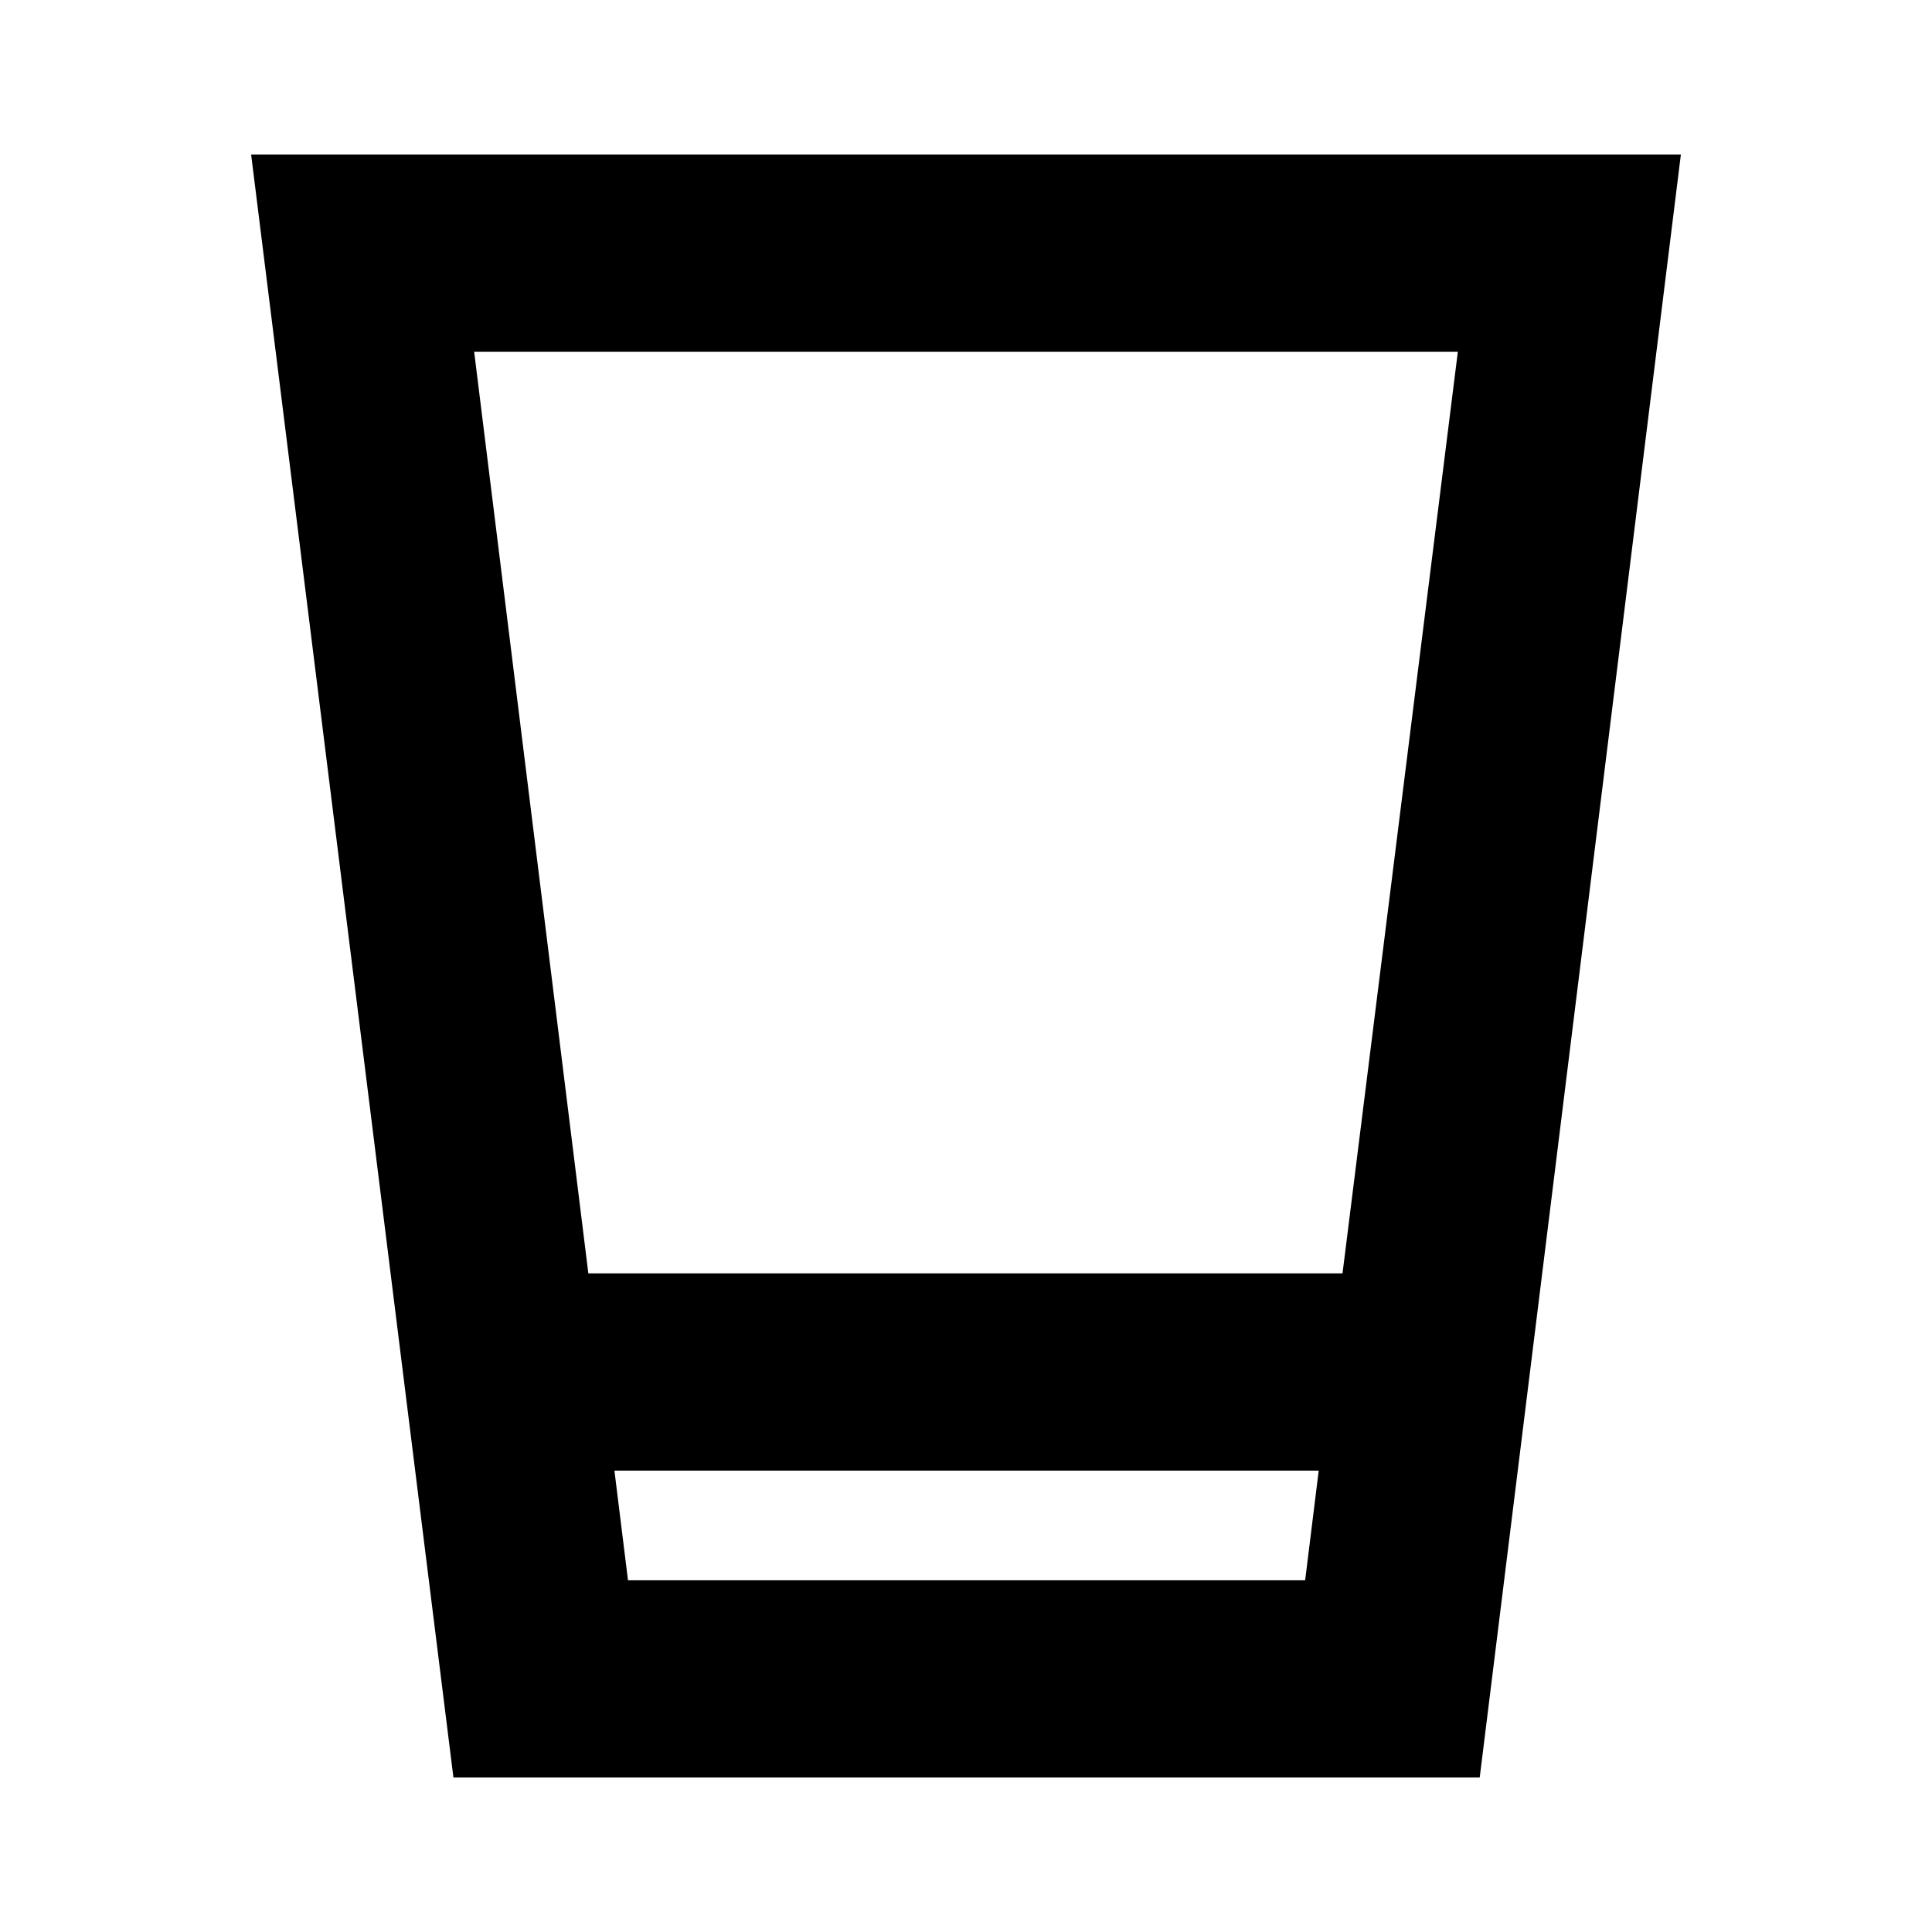 <svg xmlns="http://www.w3.org/2000/svg" height="20" viewBox="0 -960 960 960" width="20"><path d="M225.304-76.782 124.782-883.218h710.436L735.262-76.782H225.304Zm80.001-152.478 6.739 54.477h336.477l6.739-54.477H305.305Zm-12.957-98.002h374.739l57.304-457.955H235.609l56.739 457.955Zm12.957 152.479H655.26 305.305Z"/></svg>